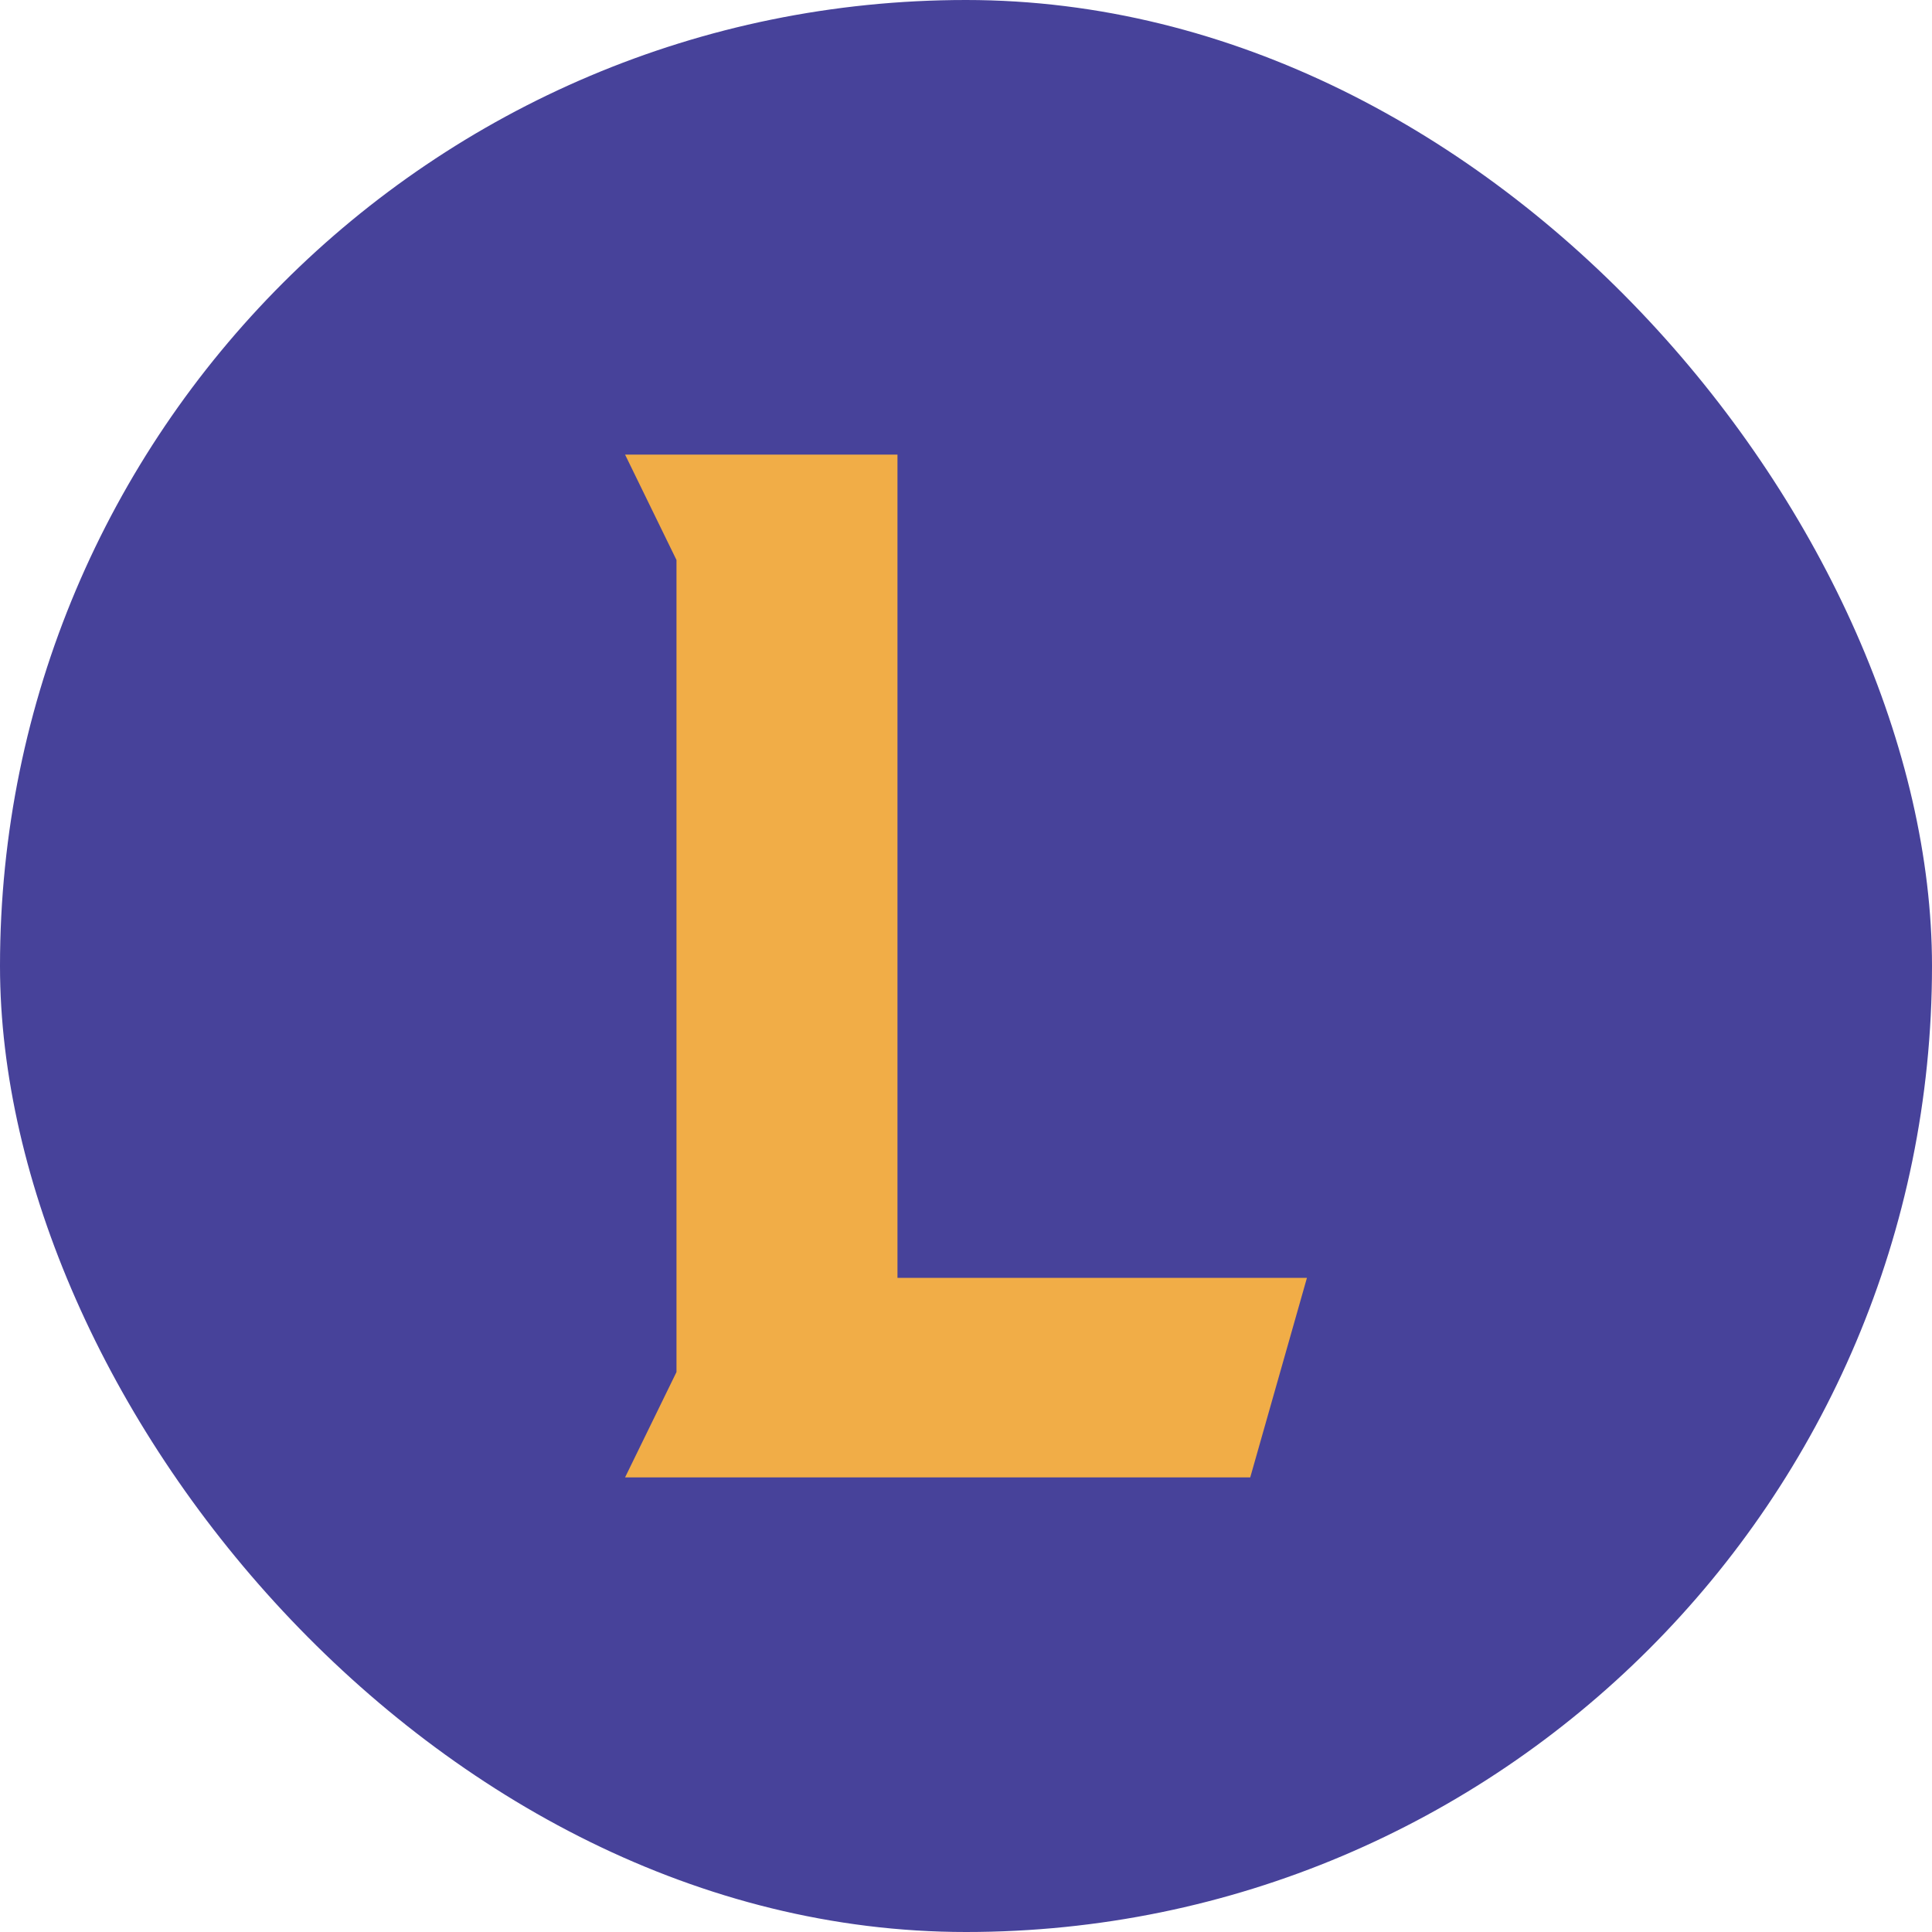 <svg width="34" height="34" viewBox="0 0 34 34" fill="none" xmlns="http://www.w3.org/2000/svg">
<rect width="34" height="34" rx="17" fill="#47429A"/>
<path d="M15.794 8H11L11.905 9.855V24.146L11 26H22.002L23 22.488H15.794V8Z" fill="#F1AD47"/>
</svg>
